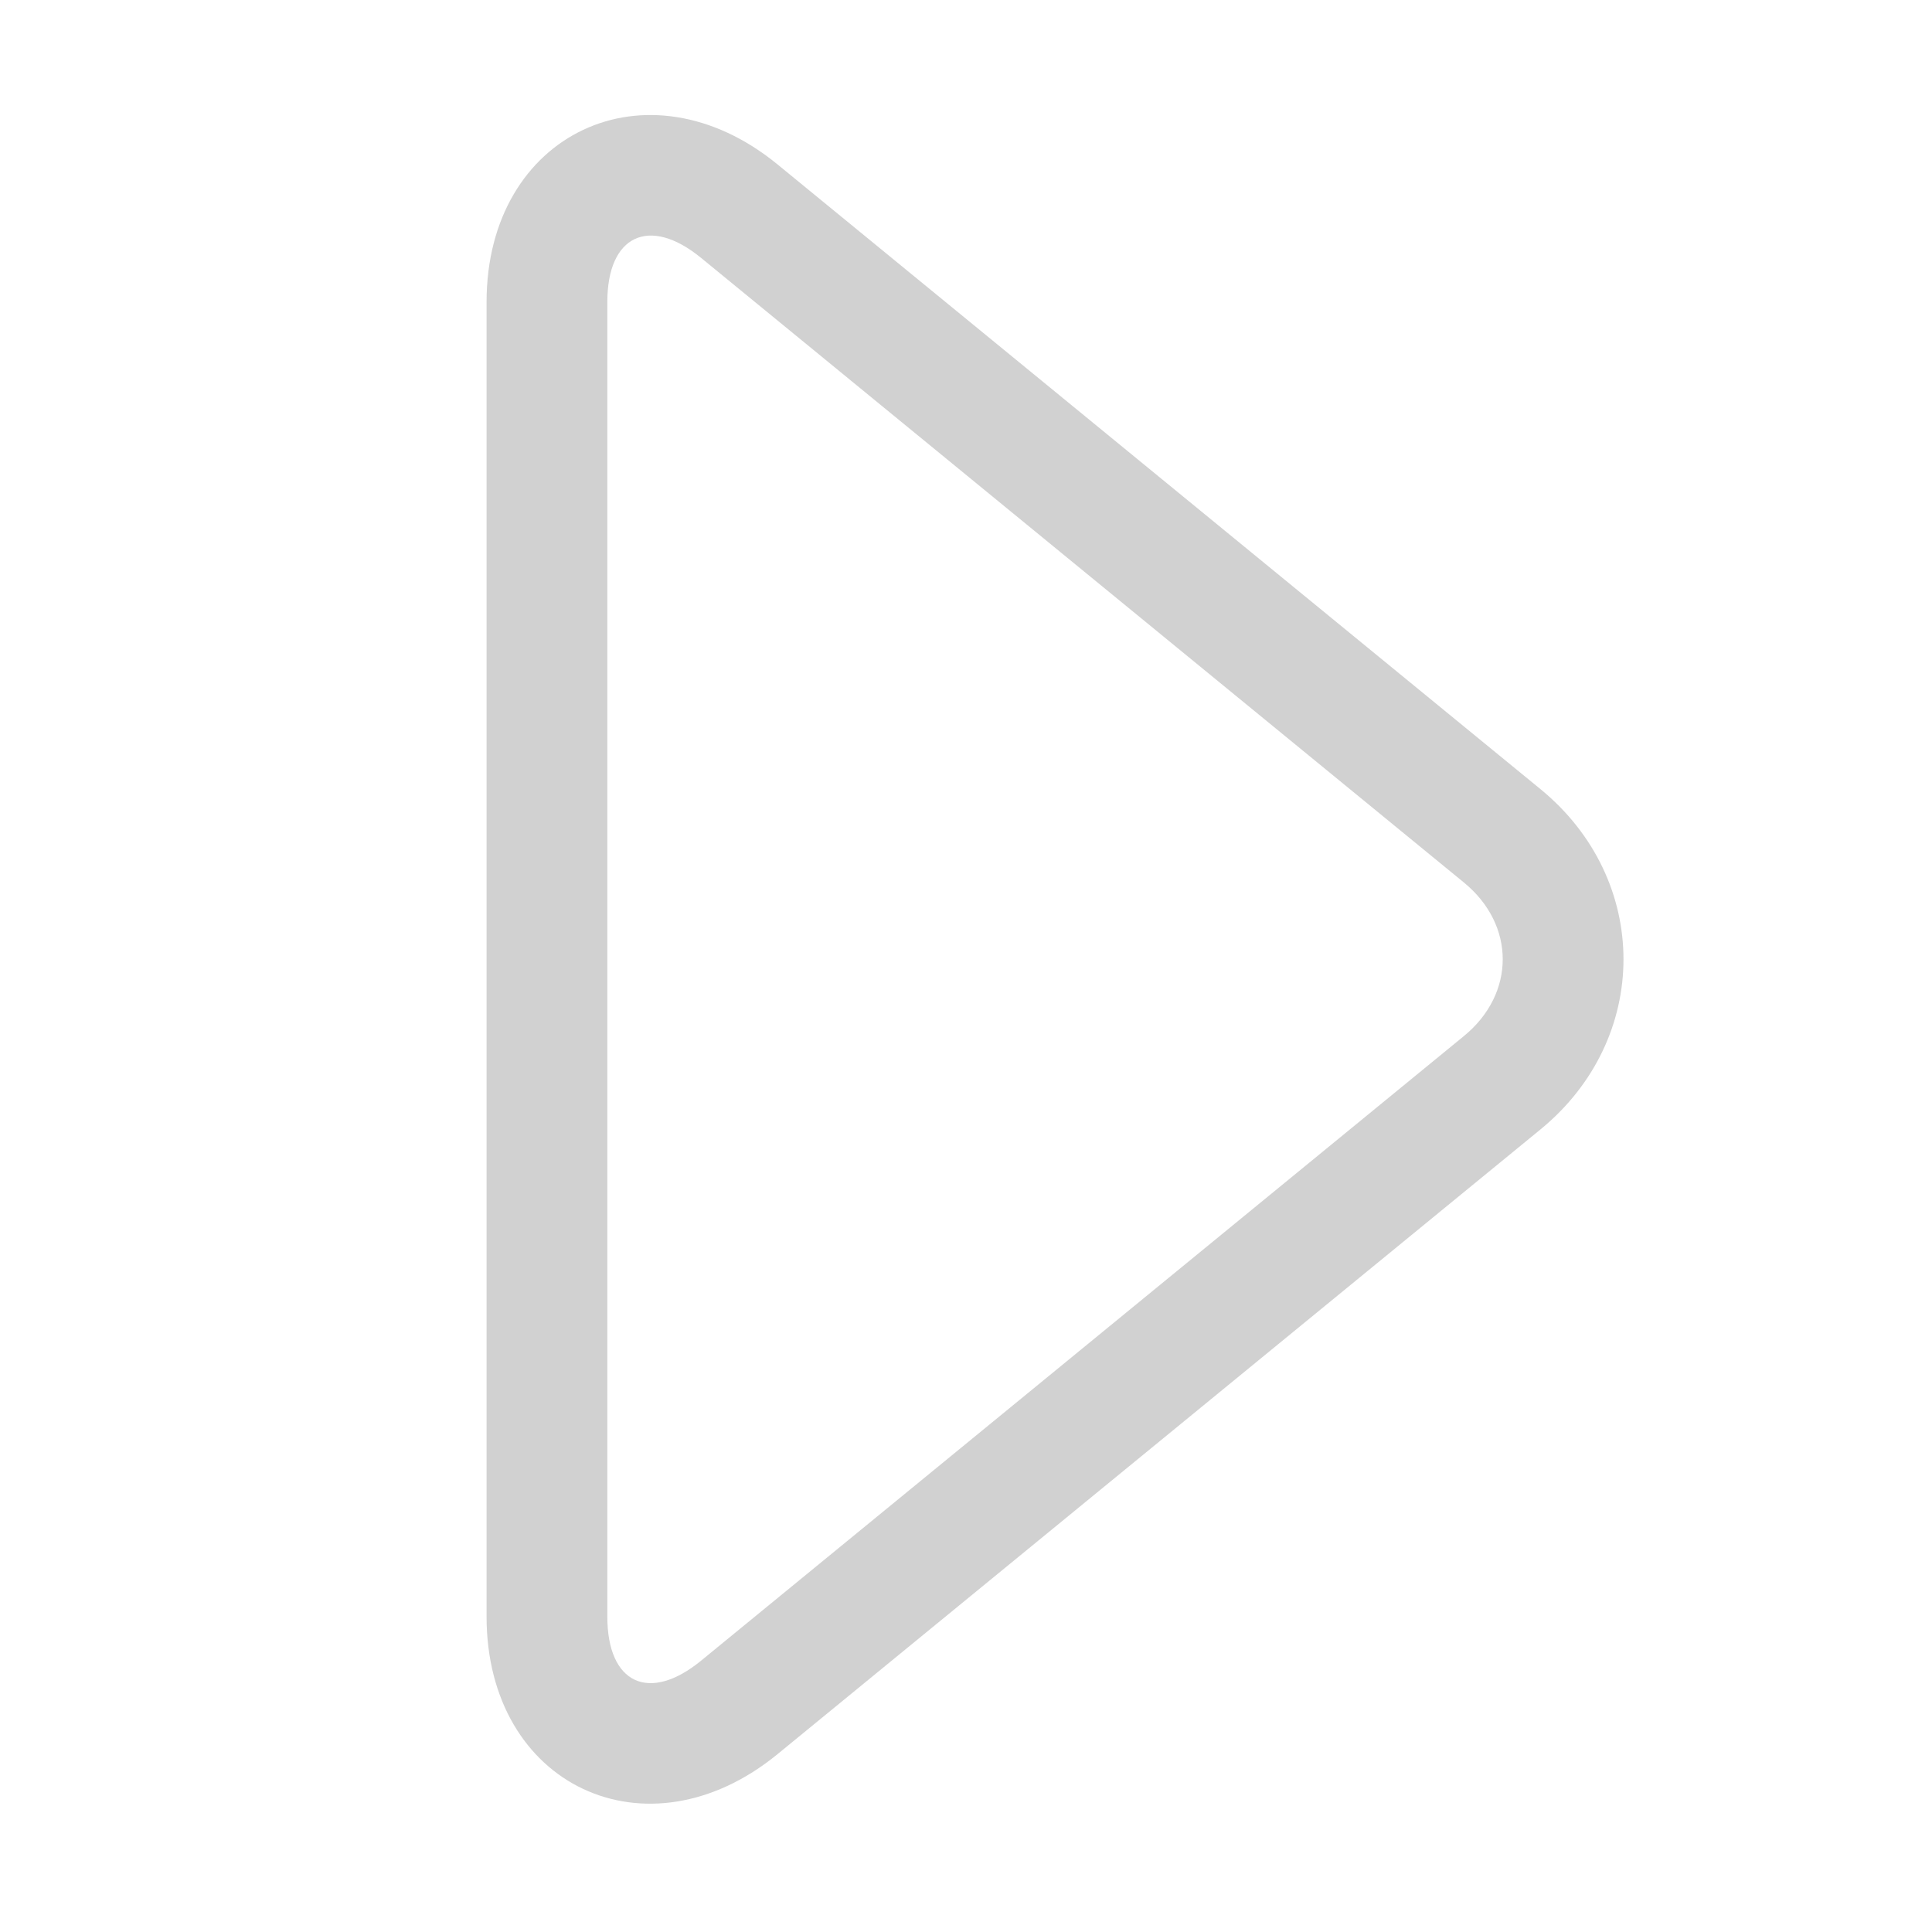 <?xml version="1.0" standalone="no"?><!DOCTYPE svg PUBLIC "-//W3C//DTD SVG 1.1//EN"
        "http://www.w3.org/Graphics/SVG/1.1/DTD/svg11.dtd">
<svg t="1494163707553" class="icon" style="" viewBox="0 0 1024 1024" version="1.1" xmlns="http://www.w3.org/2000/svg"
     p-id="3829" xmlns:xlink="http://www.w3.org/1999/xlink" width="32" height="32">
    <defs>
        <style type="text/css"></style>
    </defs>
    <path d="M371.572 880.205 371.572 880.205 775.924 549.115C803.307 526.694 803.359 490.229 775.924 467.765L371.572 136.675C344.19 114.254 321.896 124.672 321.896 160.041L321.896 856.84C321.896 892.486 344.137 902.67 371.572 880.205L371.572 880.205ZM412.118 929.723 412.118 929.723C342.998 986.32 257.896 946.62 257.896 856.84L257.896 160.041C257.896 70.559 343.037 30.593 412.118 87.157L816.47 418.247C875.17 466.311 875.132 550.6 816.47 598.633L412.118 929.723Z"
          p-id="3830" fill="#d1d1d1"></path>
</svg>